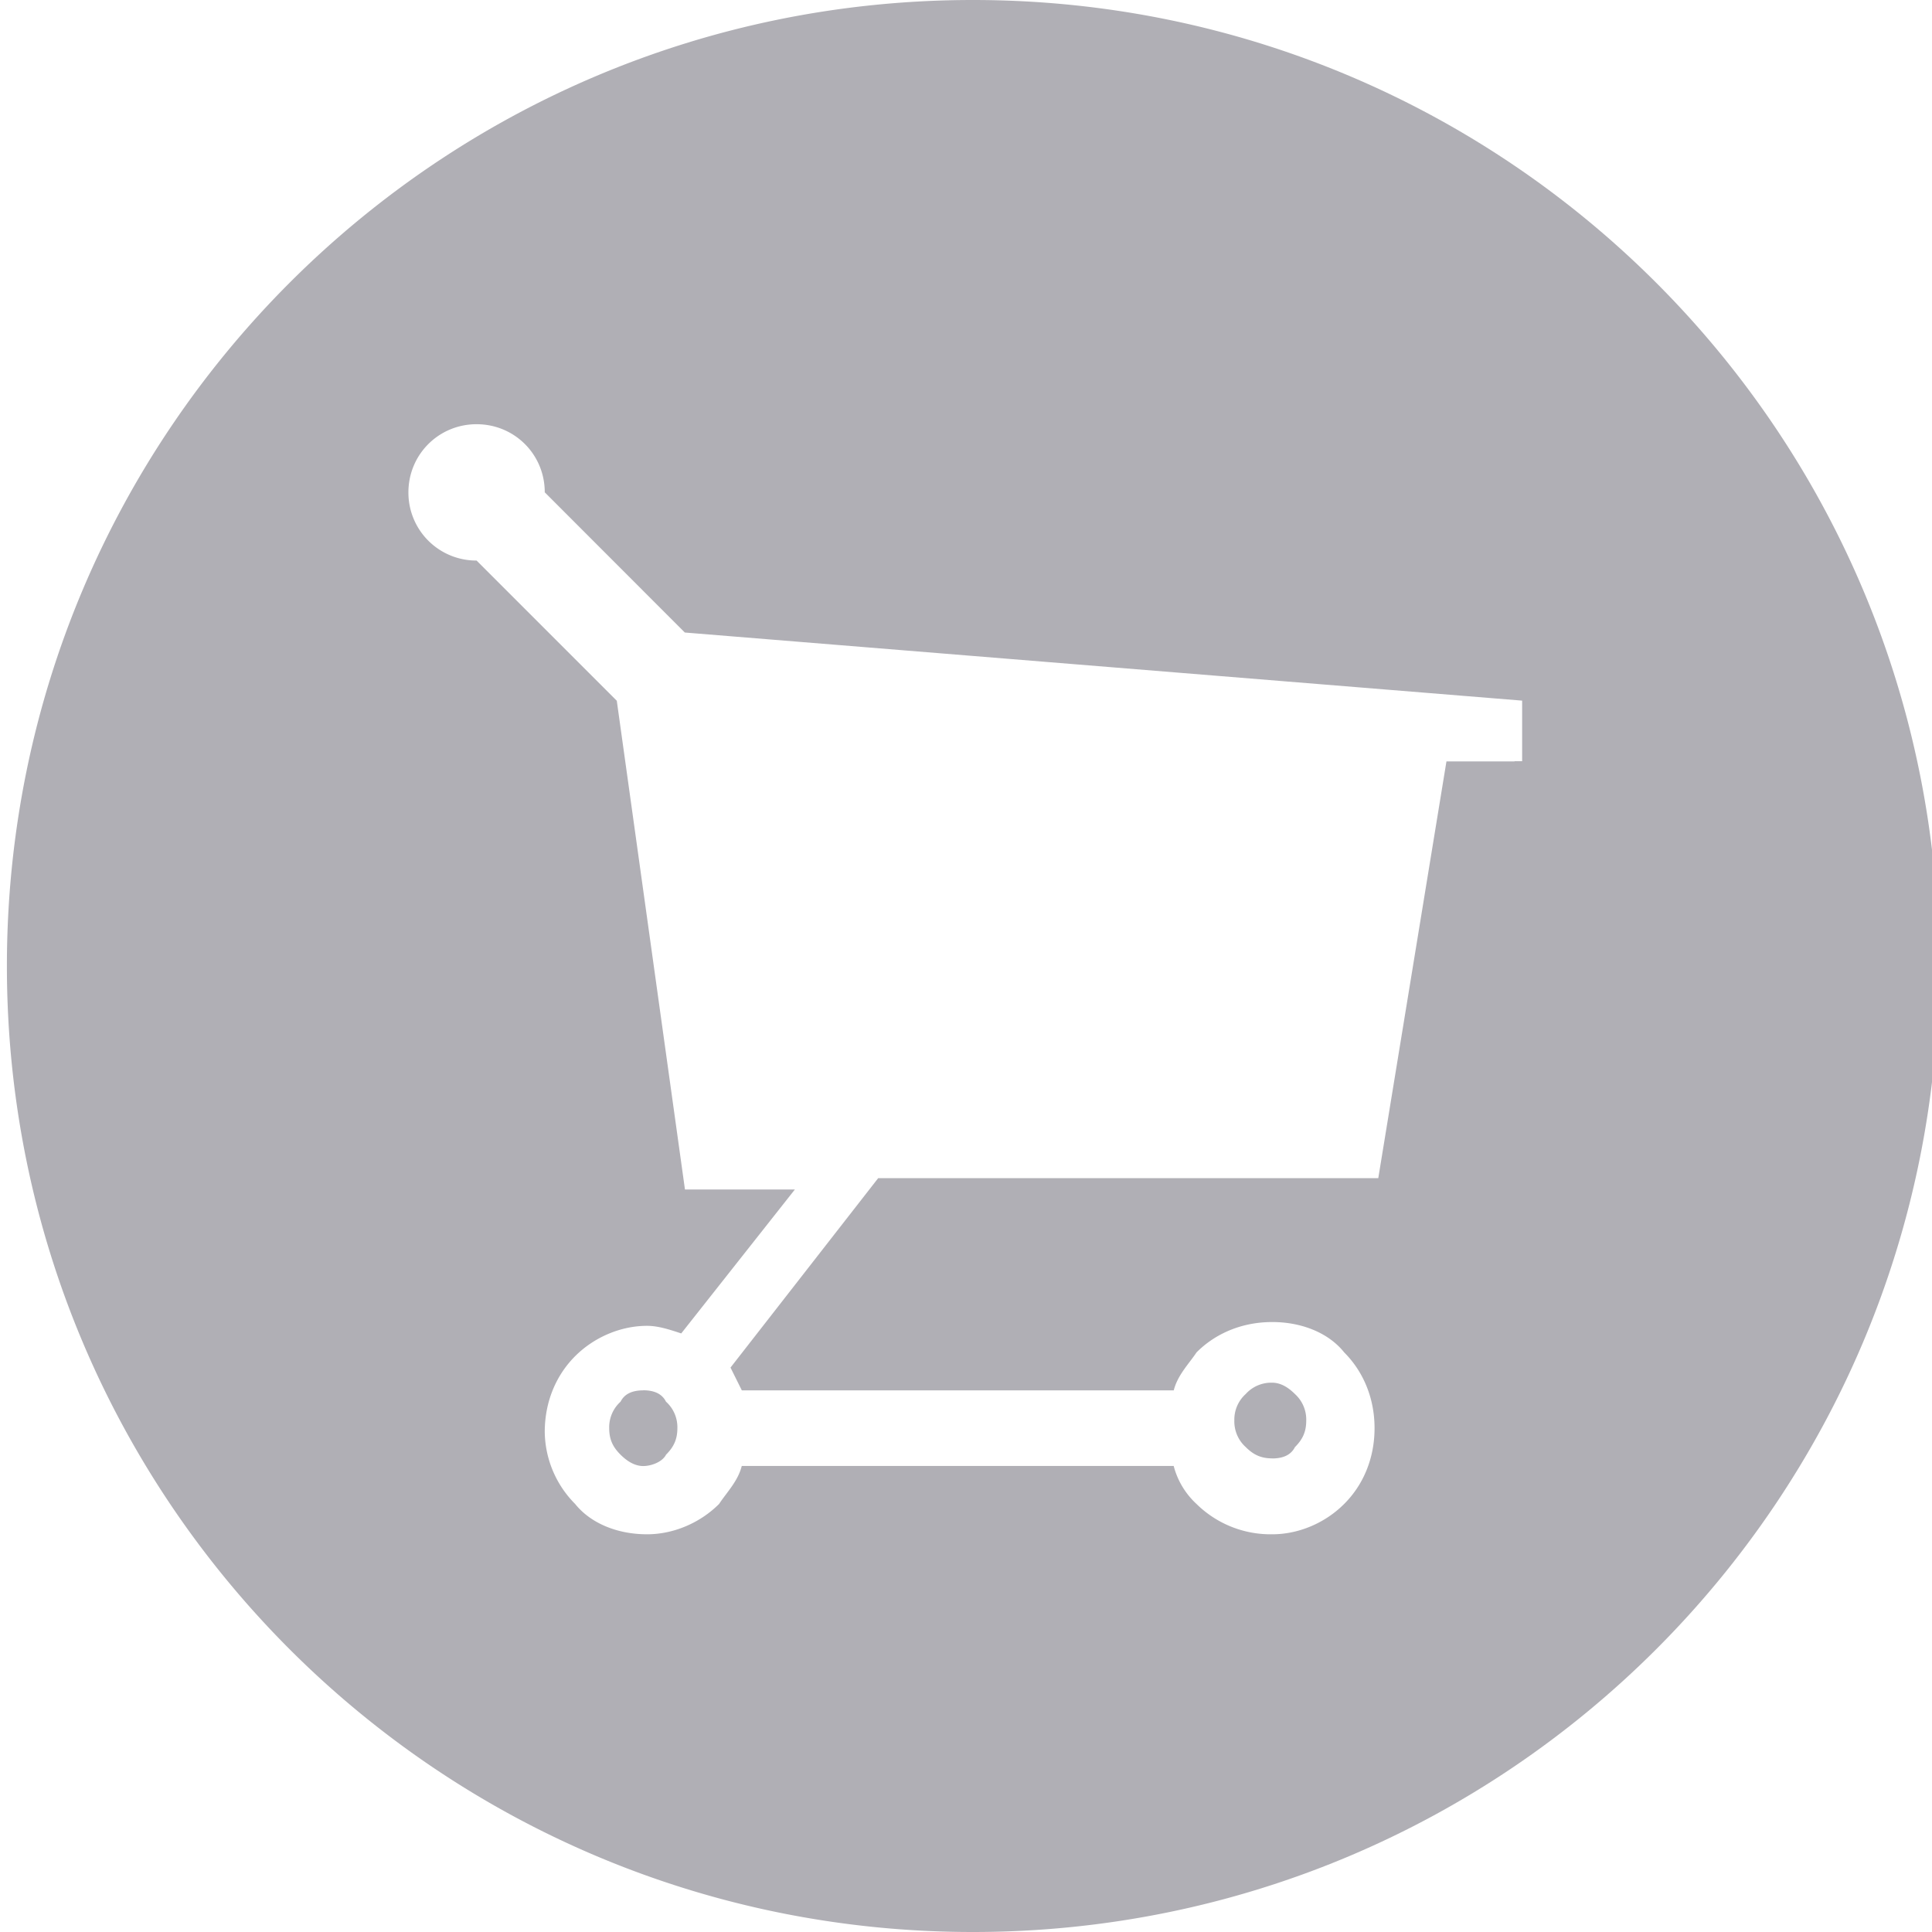 <svg width="36" height="36" viewBox="0 0 28 28" xmlns="http://www.w3.org/2000/svg"><title>Untitled 3</title><path d="M9.324 20.15c-.165 0-.275.054-.33.164a.499.499 0 0 0-.165.384c0 .165.054.275.164.384.11.11.22.165.33.165.11 0 .274-.055.33-.165.11-.11.164-.22.164-.384a.497.497 0 0 0-.165-.384c-.055-.11-.165-.165-.33-.165zm9.113.987c.165 0 .275-.055.33-.164.11-.11.164-.22.164-.385a.5.5 0 0 0-.163-.384c-.11-.11-.22-.165-.33-.165a.498.498 0 0 0-.384.164.499.499 0 0 0-.165.384.5.5 0 0 0 .165.385c.11.11.22.164.384.164zM14.1 0C6.36 0 .1 6.26.1 14s6.26 14 14 14 14-6.26 14-14-6.26-14-14-14zm7.85 11.035h-.987l-.988 6.04h-7.248l-2.14 2.745.164.33h6.26c.055-.22.22-.385.33-.55.274-.275.658-.44 1.097-.44.44 0 .824.165 1.043.44.275.275.44.66.44 1.098 0 .44-.165.824-.44 1.098-.274.275-.658.44-1.043.44a1.53 1.53 0 0 1-1.098-.44 1.141 1.141 0 0 1-.33-.55h-6.26c-.054.22-.22.385-.328.55-.275.275-.66.44-1.044.44-.44 0-.823-.165-1.043-.44a1.504 1.504 0 0 1-.44-1.043c0-.44.166-.824.44-1.098.275-.275.66-.44 1.043-.44.165 0 .33.056.495.11l1.647-2.086H9.927l-.988-7.083-2.032-2.032a.984.984 0 0 1-.988-.988c0-.55.44-.988.988-.988.55 0 .988.438.988.987l2.03 2.032 12.135.987v.878h-.11z" fill="#b0afb5"/></svg>
